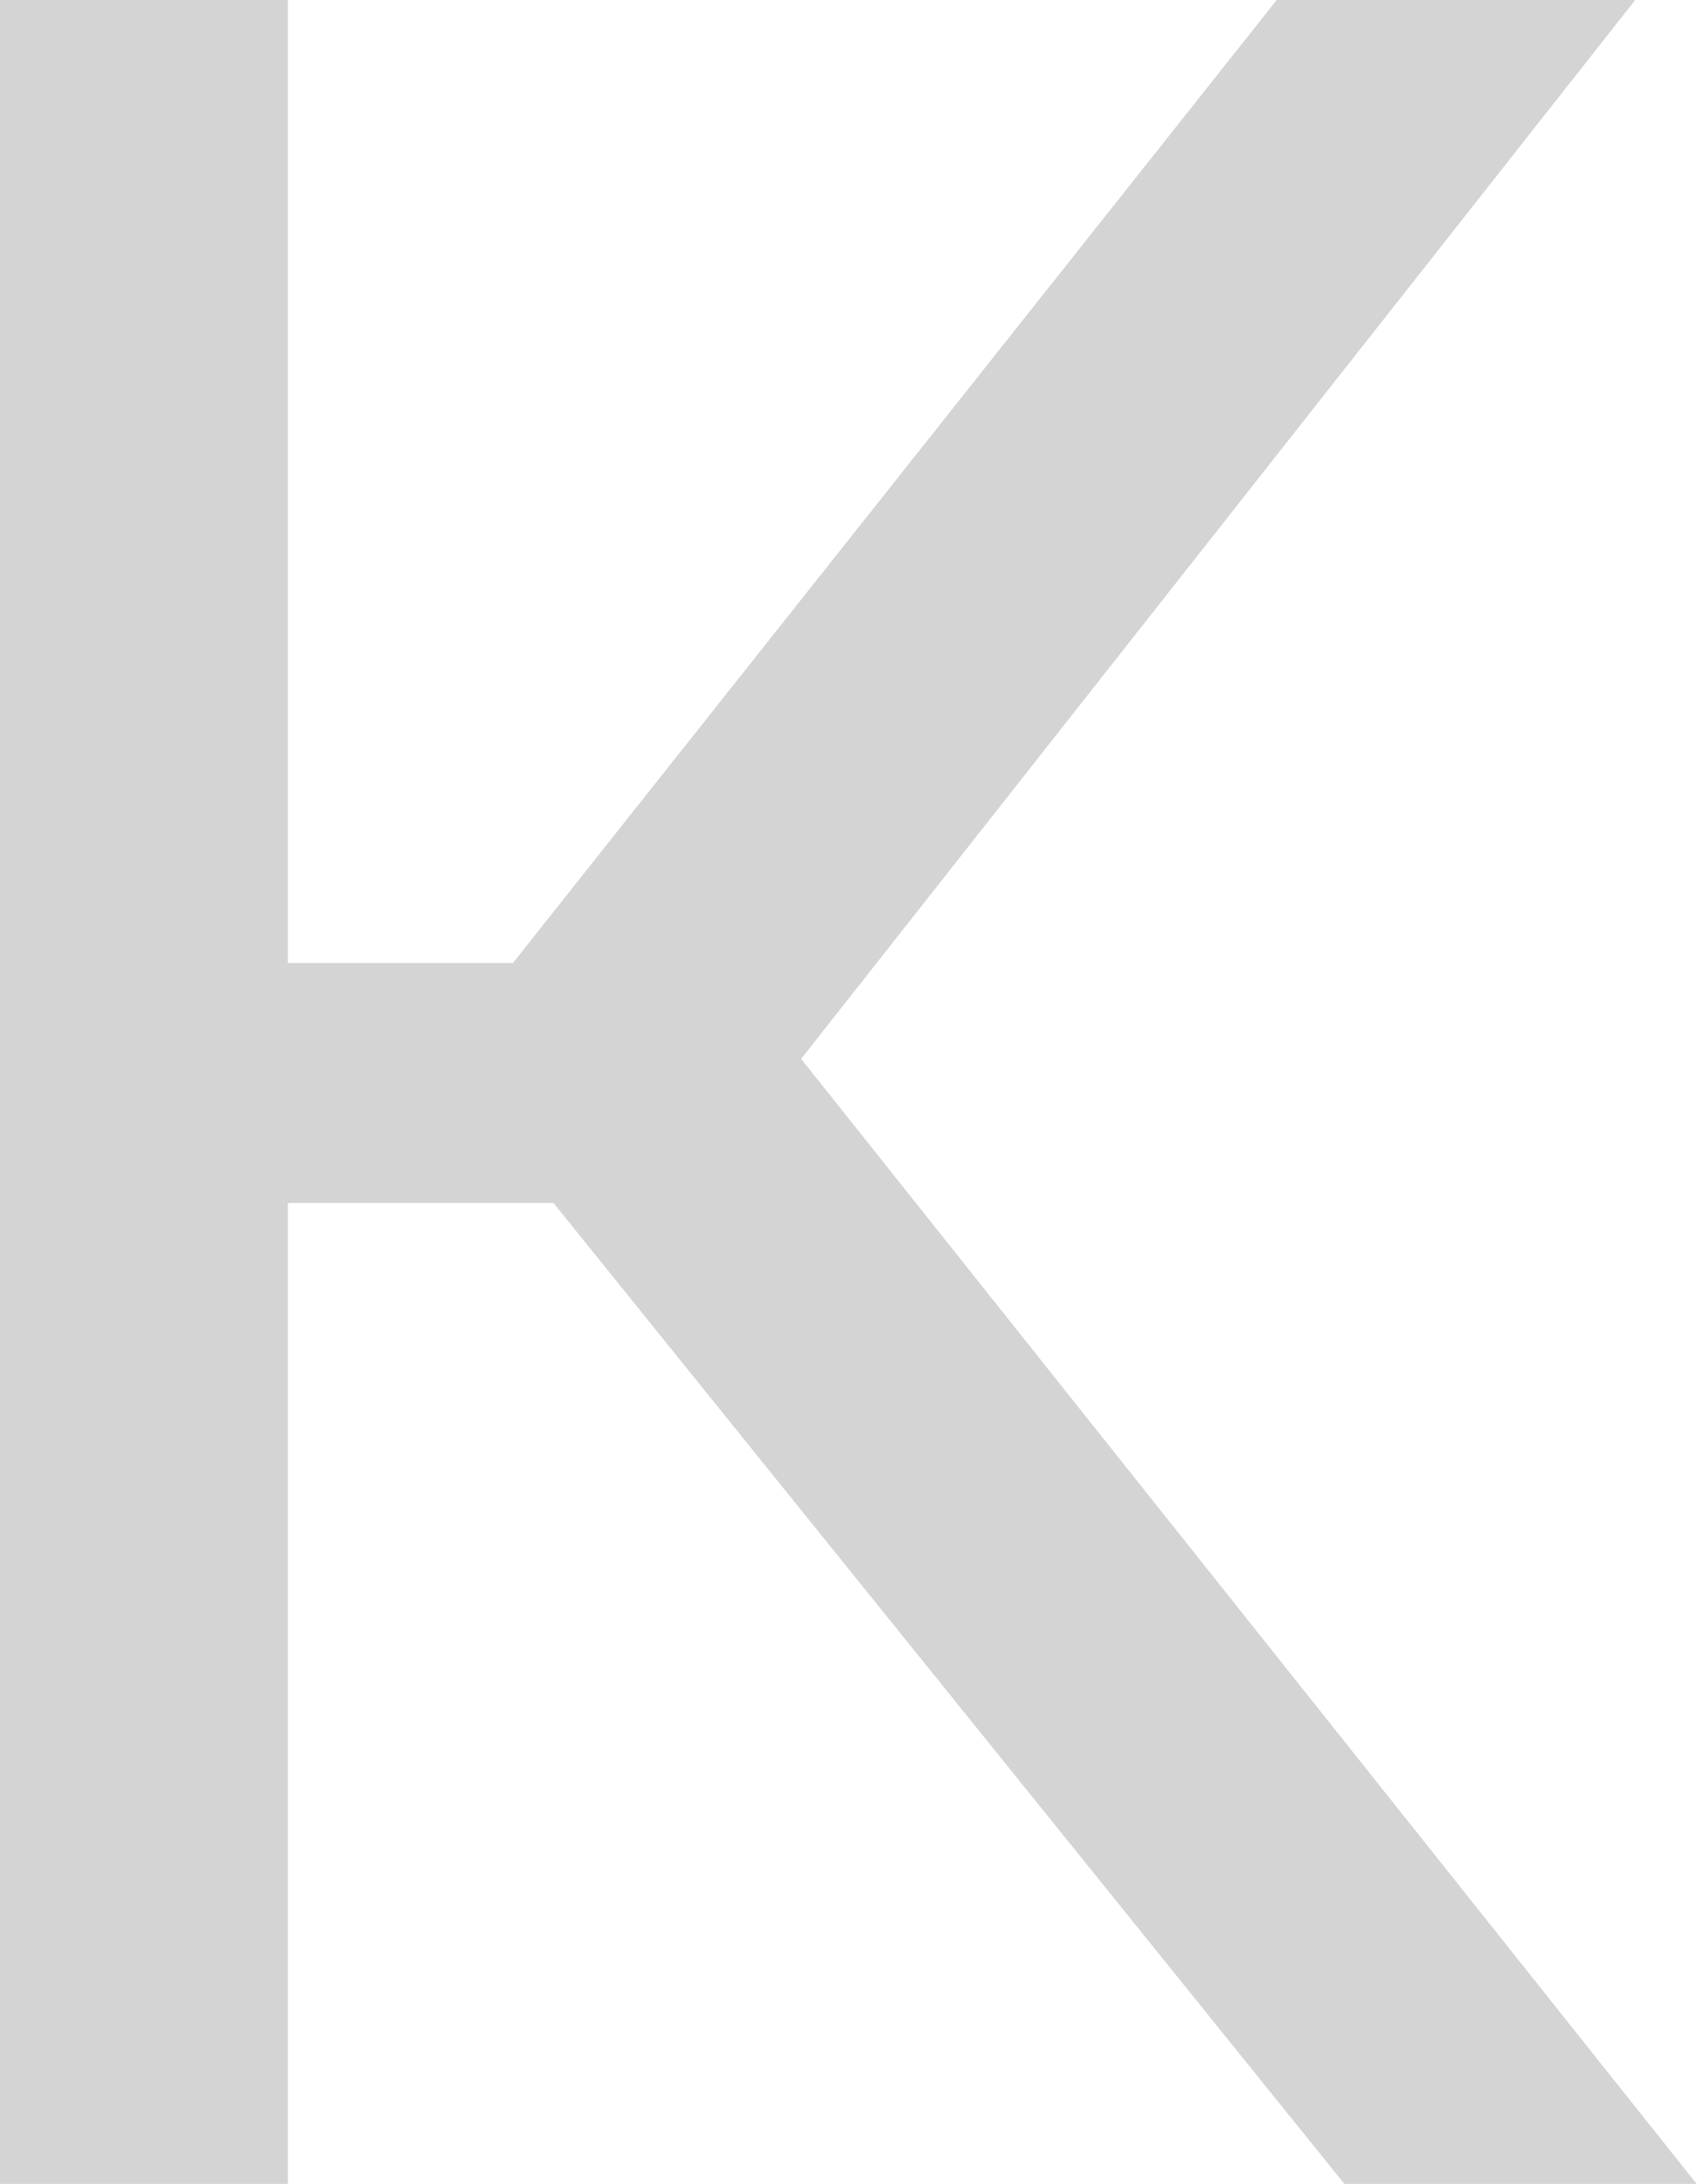 <svg width="46.389" height="59.719" viewBox="0 0 46.389 59.719" fill="none" xmlns="http://www.w3.org/2000/svg" xmlns:xlink="http://www.w3.org/1999/xlink">
	<desc>
			Created with Pixso.
	</desc>
	<defs/>
	<path id="К" d="M7.87 32.89L15.13 32.89L36.75 59.71L46.38 59.71L21.9 28.95L44.7 0L34.9 0L14.02 26.33L7.87 26.33L7.87 0L0 0L0 59.71L7.87 59.71L7.87 32.89Z" fill="#D4D4D4" fill-opacity="1" fill-rule="evenodd"/>
</svg>
